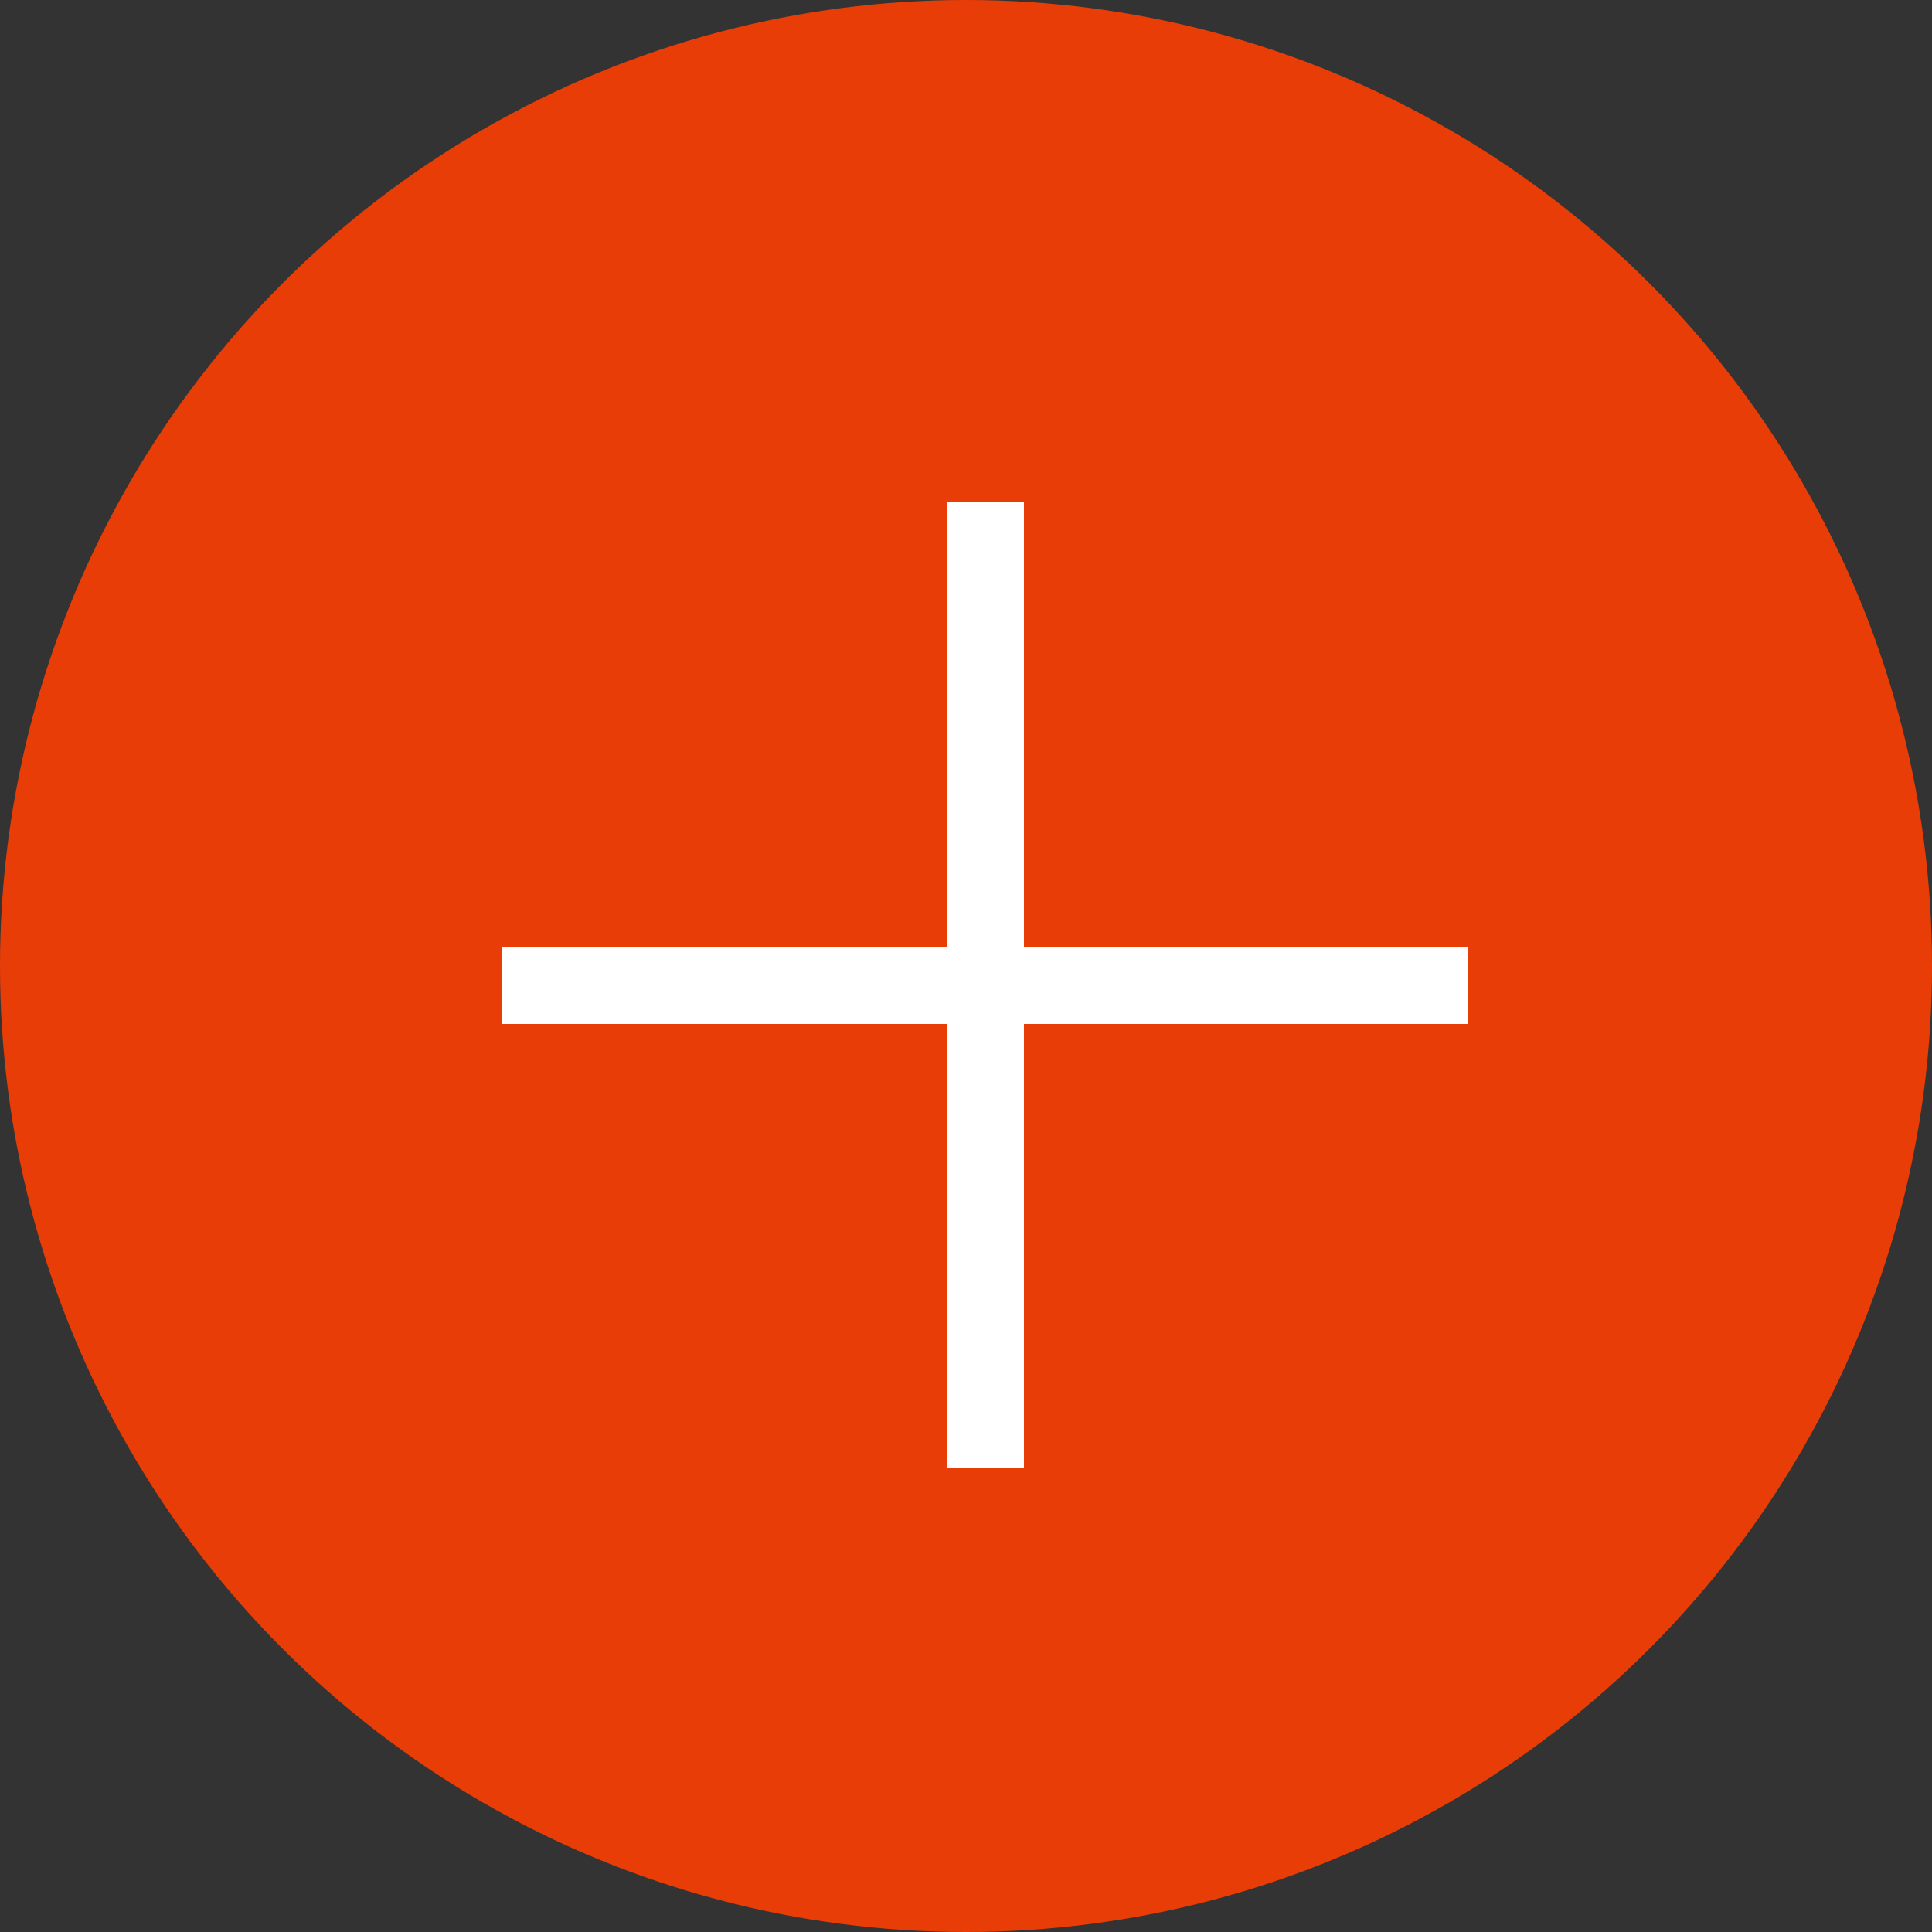 <svg width="40" height="40" viewBox="0 0 40 40" fill="none" xmlns="http://www.w3.org/2000/svg">
<rect x="0" y="0" width="40" height="40" fill="#333333" stroke="none"/>
<circle cx="20" cy="20" r="20" fill="#E93D07"/>
<path fill-rule="evenodd" clip-rule="evenodd" d="M21.2 10.4H19.6V19.6H10.4V21.2H19.6V30.4H21.2V21.2H30.4V19.6H21.2V10.4Z" fill="white"/>
</svg>
